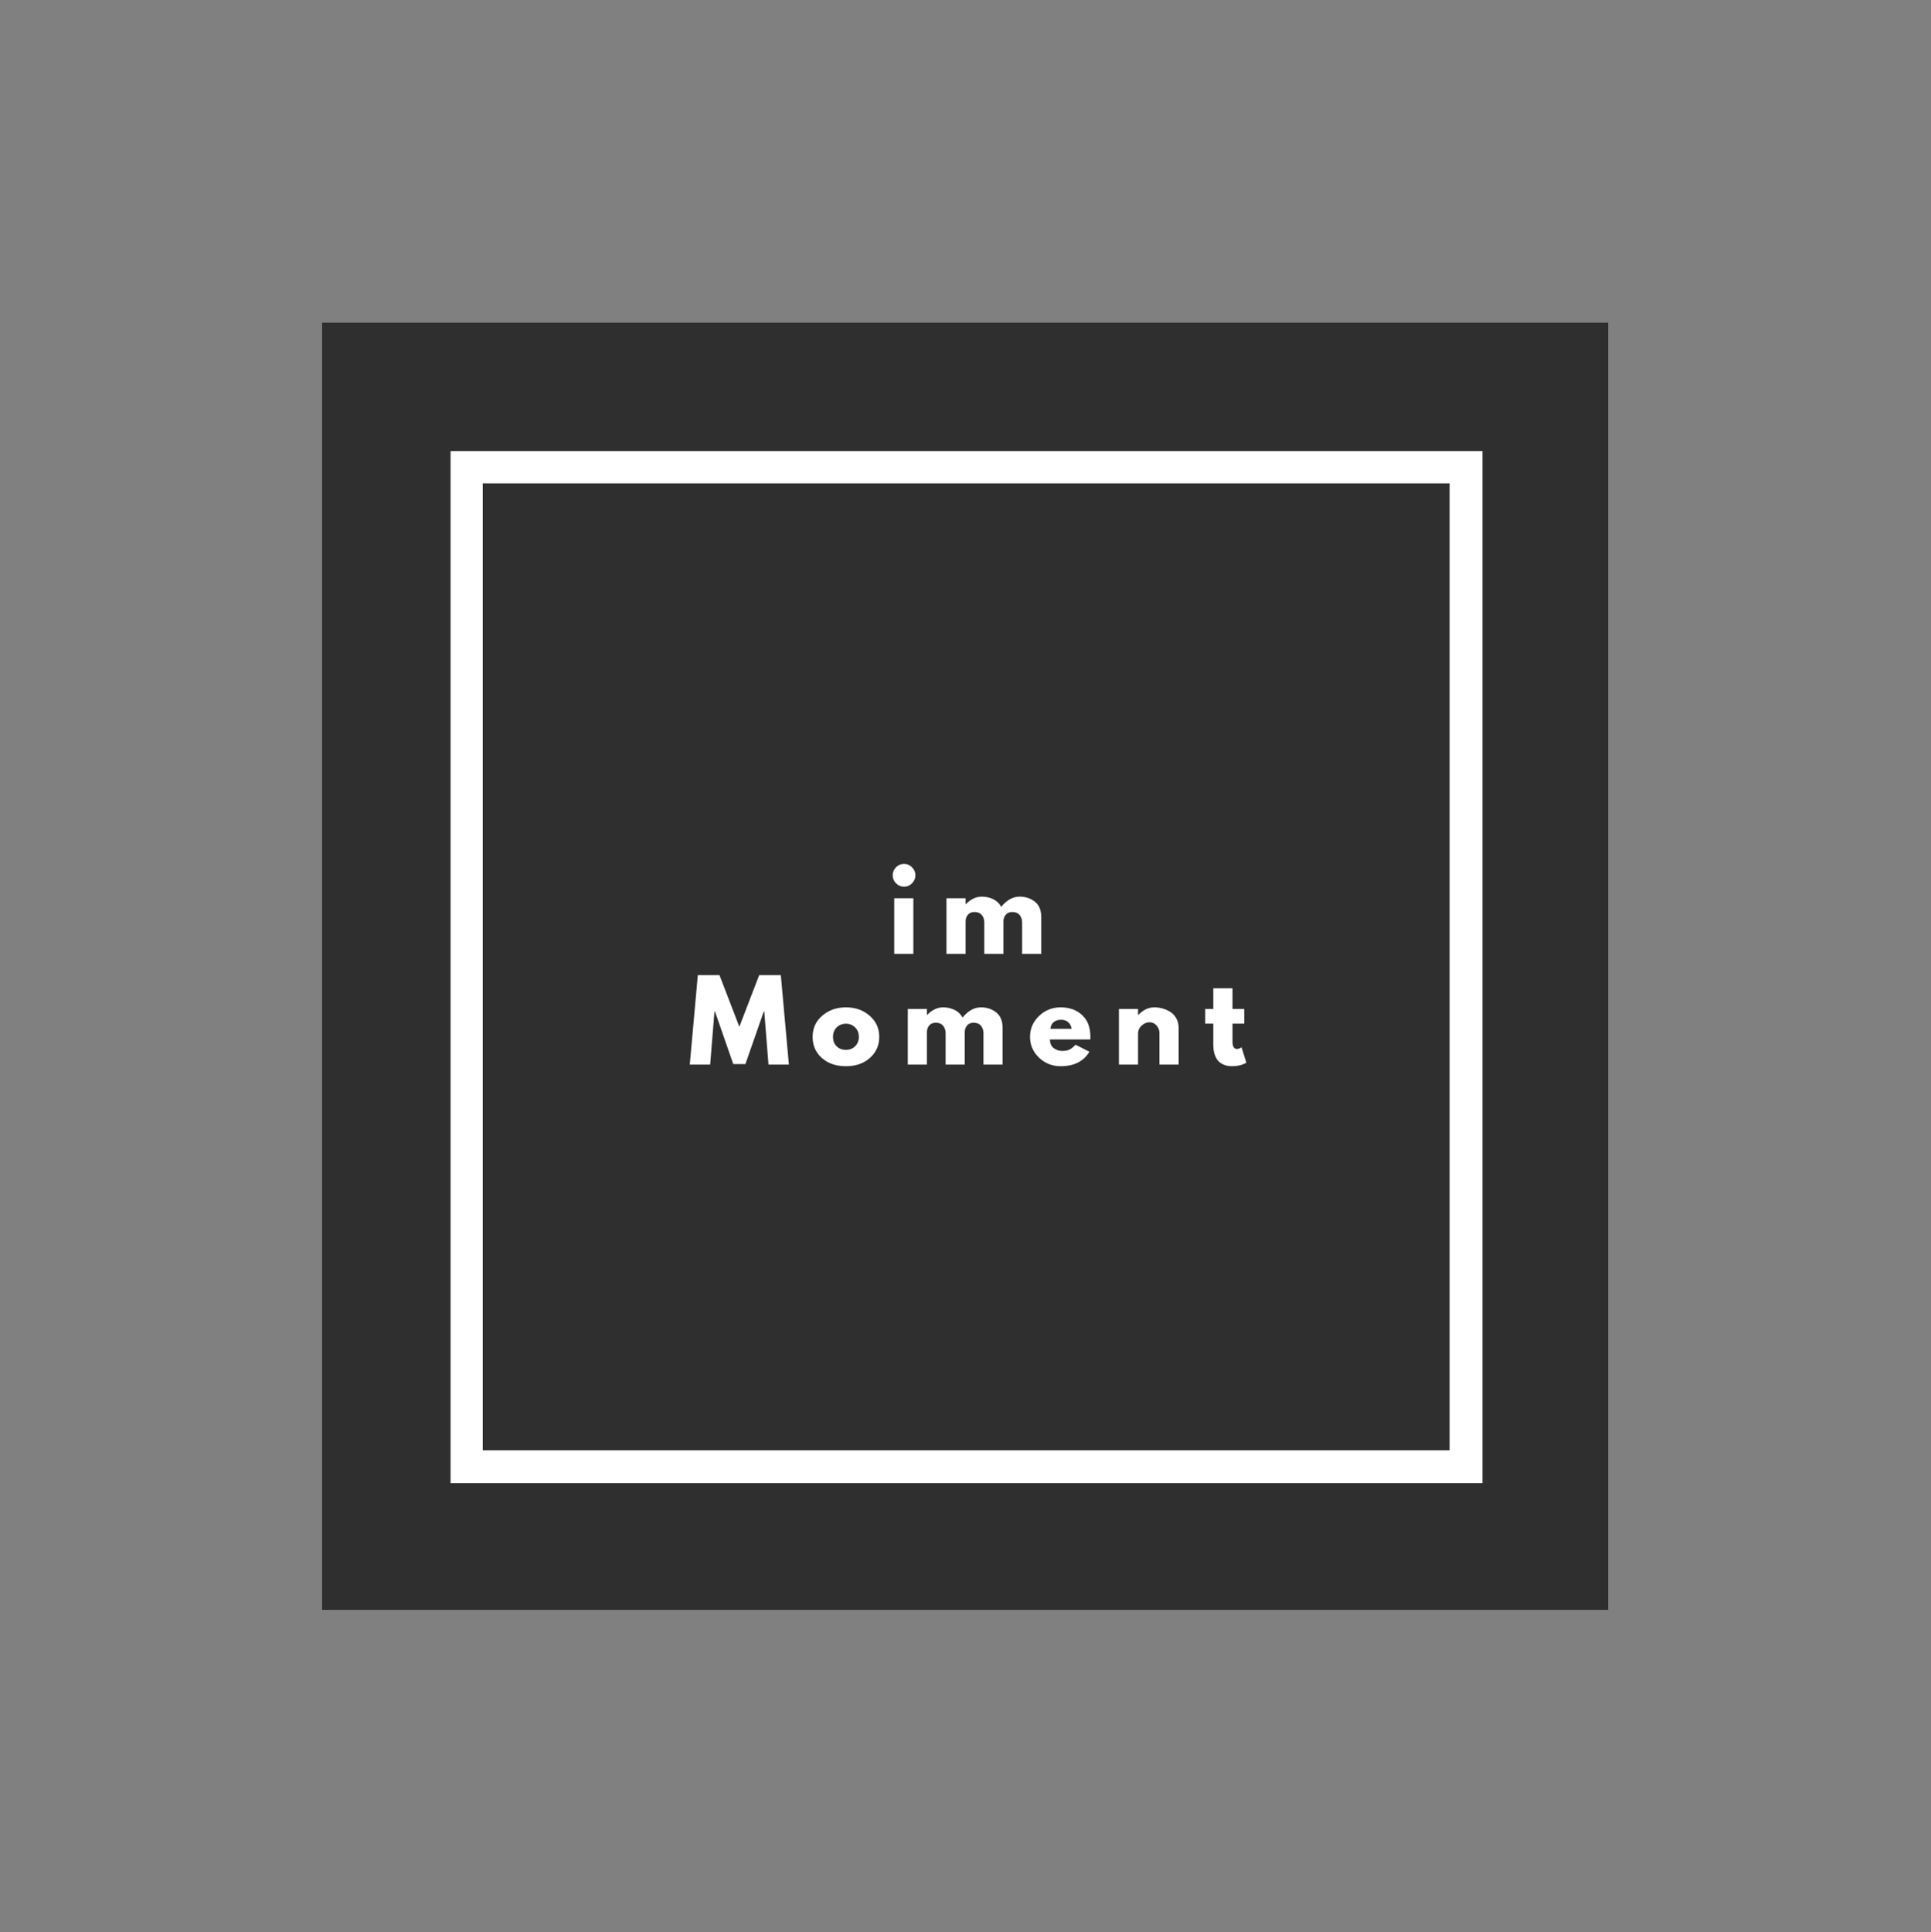 <?xml version="1.0" encoding="iso-8859-1"?>
<svg height="225pt" version="1.2" viewBox="-56.22 -56.25 337.32 337.5" width="224.88pt" xmlns="http://www.w3.org/2000/svg" xmlns:xlink="http://www.w3.org/1999/xlink">
	
	
	
	
	

	
	
	
	
	<rect x="-56.22" y="-56.25" width="337.32" height="337.5" fill="#808080" stroke="none"/>
	
	
	
	
	

	
	
	
	
	<defs>
		
		
		
		
		

		
		
		
		
		<g>
			
			
			
			
			

			
			
			
			
			<symbol id="glyph0-0" overflow="visible">
				
				
				
				
				

				
				
				
				
				<path animation_id="0" d="" style="stroke:none;"/>
				
				
				
				
				

			
			
			
			
			</symbol>
			
			
			
			
			

			
			
			
			
			<symbol id="glyph0-1" overflow="visible">
				
				
				
				
				

				
				
				
				
				<path animation_id="1" d="M 1.453 -15.125 C 1.848 -15.52 2.316 -15.719 2.859 -15.719 C 3.398 -15.719 3.863 -15.52 4.25 -15.125 C 4.645 -14.738 4.844 -14.273 4.844 -13.734 C 4.844 -13.191 4.645 -12.723 4.25 -12.328 C 3.863 -11.93 3.398 -11.734 2.859 -11.734 C 2.316 -11.734 1.848 -11.93 1.453 -12.328 C 1.066 -12.723 0.875 -13.191 0.875 -13.734 C 0.875 -14.273 1.066 -14.738 1.453 -15.125 Z M 1.141 -9.719 L 1.141 0 L 4.484 0 L 4.484 -9.719 Z M 1.141 -9.719 " style="stroke:none;"/>
				
				
				
				
				

			
			
			
			
			</symbol>
			
			
			
			
			

			
			
			
			
			<symbol id="glyph0-2" overflow="visible">
				
				
				
				
				

				
				
				
				
				<path animation_id="2" d="M 1.141 0 L 1.141 -9.719 L 4.484 -9.719 L 4.484 -8.688 L 4.531 -8.688 C 5.395 -9.562 6.32 -10 7.312 -10 C 8.02 -10 8.68 -9.852 9.297 -9.562 C 9.91 -9.27 10.379 -8.82 10.703 -8.219 C 11.68 -9.406 12.754 -10 13.922 -10 C 14.953 -10 15.836 -9.707 16.578 -9.125 C 17.328 -8.539 17.703 -7.633 17.703 -6.406 L 17.703 0 L 14.359 0 L 14.359 -5.484 C 14.359 -6.004 14.211 -6.438 13.922 -6.781 C 13.641 -7.133 13.219 -7.312 12.656 -7.312 C 12.156 -7.312 11.773 -7.16 11.516 -6.859 C 11.266 -6.566 11.125 -6.211 11.094 -5.797 L 11.094 0 L 7.75 0 L 7.75 -5.484 C 7.75 -6.004 7.602 -6.438 7.312 -6.781 C 7.031 -7.133 6.609 -7.312 6.047 -7.312 C 5.523 -7.312 5.133 -7.148 4.875 -6.828 C 4.613 -6.504 4.484 -6.125 4.484 -5.688 L 4.484 0 Z M 1.141 0 " style="stroke:none;"/>
				
				
				
				
				

			
			
			
			
			</symbol>
			
			
			
			
			

			
			
			
			
			<symbol id="glyph0-3" overflow="visible">
				
				
				
				
				

				
				
				
				
				<path animation_id="3" d="M 14.047 0 L 13.312 -9.266 L 13.219 -9.266 L 10.016 -0.094 L 7.891 -0.094 L 4.703 -9.266 L 4.609 -9.266 L 3.859 0 L 0.297 0 L 1.703 -15.625 L 5.484 -15.625 L 8.953 -6.609 L 12.422 -15.625 L 16.203 -15.625 L 17.609 0 Z M 14.047 0 " style="stroke:none;"/>
				
				
				
				
				

			
			
			
			
			</symbol>
			
			
			
			
			

			
			
			
			
			<symbol id="glyph0-4" overflow="visible">
				
				
				
				
				

				
				
				
				
				<path animation_id="4" d="M 2.047 -1.156 C 0.973 -2.113 0.438 -3.344 0.438 -4.844 C 0.438 -6.352 1 -7.586 2.125 -8.547 C 3.25 -9.516 4.633 -10 6.281 -10 C 7.914 -10 9.289 -9.508 10.406 -8.531 C 11.52 -7.562 12.078 -6.332 12.078 -4.844 C 12.078 -3.352 11.531 -2.125 10.438 -1.156 C 9.352 -0.195 7.969 0.281 6.281 0.281 C 4.539 0.281 3.129 -0.195 2.047 -1.156 Z M 4.641 -6.5 C 4.211 -6.07 4 -5.52 4 -4.844 C 4 -4.176 4.207 -3.629 4.625 -3.203 C 5.039 -2.785 5.586 -2.578 6.266 -2.578 C 6.922 -2.578 7.457 -2.789 7.875 -3.219 C 8.301 -3.645 8.516 -4.188 8.516 -4.844 C 8.516 -5.52 8.297 -6.07 7.859 -6.5 C 7.43 -6.926 6.898 -7.141 6.266 -7.141 C 5.617 -7.141 5.078 -6.926 4.641 -6.5 Z M 4.641 -6.5 " style="stroke:none;"/>
				
				
				
				
				

			
			
			
			
			</symbol>
			
			
			
			
			

			
			
			
			
			<symbol id="glyph0-5" overflow="visible">
				
				
				
				
				

				
				
				
				
				<path animation_id="5" d="M 10.969 -4.391 L 3.922 -4.391 C 3.922 -3.711 4.141 -3.207 4.578 -2.875 C 5.023 -2.551 5.504 -2.391 6.016 -2.391 C 6.566 -2.391 7 -2.461 7.312 -2.609 C 7.625 -2.754 7.984 -3.039 8.391 -3.469 L 10.812 -2.25 C 9.801 -0.562 8.125 0.281 5.781 0.281 C 4.312 0.281 3.051 -0.219 2 -1.219 C 0.957 -2.227 0.438 -3.438 0.438 -4.844 C 0.438 -6.258 0.957 -7.473 2 -8.484 C 3.051 -9.492 4.312 -10 5.781 -10 C 7.32 -10 8.57 -9.551 9.531 -8.656 C 10.5 -7.77 10.984 -6.5 10.984 -4.844 C 10.984 -4.613 10.977 -4.461 10.969 -4.391 Z M 4.016 -6.25 L 7.703 -6.25 C 7.629 -6.75 7.43 -7.133 7.109 -7.406 C 6.785 -7.688 6.375 -7.828 5.875 -7.828 C 5.312 -7.828 4.863 -7.68 4.531 -7.391 C 4.207 -7.098 4.035 -6.719 4.016 -6.25 Z M 4.016 -6.25 " style="stroke:none;"/>
				
				
				
				
				

			
			
			
			
			</symbol>
			
			
			
			
			

			
			
			
			
			<symbol id="glyph0-6" overflow="visible">
				
				
				
				
				

				
				
				
				
				<path animation_id="6" d="M 1.141 0 L 1.141 -9.719 L 4.484 -9.719 L 4.484 -8.688 L 4.531 -8.688 C 5.395 -9.562 6.32 -10 7.312 -10 C 7.789 -10 8.266 -9.938 8.734 -9.812 C 9.211 -9.688 9.664 -9.488 10.094 -9.219 C 10.531 -8.957 10.883 -8.582 11.156 -8.094 C 11.438 -7.602 11.578 -7.039 11.578 -6.406 L 11.578 0 L 8.219 0 L 8.219 -5.484 C 8.219 -5.992 8.055 -6.438 7.734 -6.812 C 7.41 -7.195 6.992 -7.391 6.484 -7.391 C 5.973 -7.391 5.508 -7.191 5.094 -6.797 C 4.688 -6.41 4.484 -5.973 4.484 -5.484 L 4.484 0 Z M 1.141 0 " style="stroke:none;"/>
				
				
				
				
				

			
			
			
			
			</symbol>
			
			
			
			
			

			
			
			
			
			<symbol id="glyph0-7" overflow="visible">
				
				
				
				
				

				
				
				
				
				<path animation_id="7" d="M 1.703 -9.719 L 1.703 -13.328 L 5.062 -13.328 L 5.062 -9.719 L 7.109 -9.719 L 7.109 -7.156 L 5.062 -7.156 L 5.062 -4.078 C 5.062 -3.18 5.312 -2.734 5.812 -2.734 C 5.938 -2.734 6.066 -2.754 6.203 -2.797 C 6.348 -2.848 6.457 -2.898 6.531 -2.953 L 6.641 -3.031 L 7.484 -0.328 C 6.766 0.078 5.941 0.281 5.016 0.281 C 4.391 0.281 3.848 0.172 3.391 -0.047 C 2.93 -0.266 2.582 -0.562 2.344 -0.938 C 2.113 -1.312 1.945 -1.703 1.844 -2.109 C 1.75 -2.523 1.703 -2.961 1.703 -3.422 L 1.703 -7.156 L 0.297 -7.156 L 0.297 -9.719 Z M 1.703 -9.719 " style="stroke:none;"/>
				
				
				
				
				

			
			
			
			
			</symbol>
			
			
			
			
			

		
		
		
		
		</g>
		
		
		
		
		

		
		
		
		
		<clipPath id="clip1">
			
			
			
			
			
  
			
			
			
			
			<path animation_id="8" d="M 0 0.059 L 224.762 0.059 L 224.762 224.938 L 0 224.938 Z M 0 0.059 "/>
			
			
			
			
			

		
		
		
		
		</clipPath>
		
		
		
		
		

	
	
	
	
	</defs>
	
	
	
	
	

	
	
	
	
	<g id="surface1">
		
		
		
		
		

		
		
		
		
		<g clip-path="url(#clip1)" clip-rule="nonzero">
			
			
			
			
			

			
			
			
			
			<path animation_id="9" d="M 0 0.059 L 224.879 0.059 L 224.879 224.941 L 0 224.941 Z M 0 0.059 " style=" stroke:none;fill-rule:nonzero;fill:rgb(100%,100%,100%);fill-opacity:1;"/>
			
			
			
			
			

			
			
			
			
			<path animation_id="10" d="M 0 0.059 L 224.879 0.059 L 224.879 224.941 L 0 224.941 Z M 0 0.059 " style=" stroke:none;fill-rule:nonzero;fill:rgb(18.43%,18.43%,18.43%);fill-opacity:1;"/>
			
			
			
			
			

		
		
		
		
		</g>
		
		
		
		
		

		
		
		
		
		<path animation_id="11" d="M 22.488 22.547 L 22.488 202.809 L 202.75 202.809 L 202.75 22.547 Z M 197.008 197.07 L 28.109 197.07 L 28.109 28.172 L 197.008 28.172 Z M 197.008 197.07 " style=" stroke:none;fill-rule:nonzero;fill:rgb(100%,100%,100%);fill-opacity:1;"/>
		
		
		
		
		

		
		
		
		
		<g style="fill:rgb(100%,100%,100%);fill-opacity:1;">
			
			
			
			
			
  
			
			
			
			
			<use x="98.847" xlink:href="#glyph0-1" y="110.36"/>
			
			
			
			
			

		
		
		
		
		</g>
		
		
		
		
		

		
		
		
		
		<g style="fill:rgb(100%,100%,100%);fill-opacity:1;">
			
			
			
			
			
  
			
			
			
			
			<use x="107.973" xlink:href="#glyph0-2" y="110.36"/>
			
			
			
			
			

		
		
		
		
		</g>
		
		
		
		
		

		
		
		
		
		<g style="fill:rgb(100%,100%,100%);fill-opacity:1;">
			
			
			
			
			
  
			
			
			
			
			<use x="63.977" xlink:href="#glyph0-3" y="129.7"/>
			
			
			
			
			

		
		
		
		
		</g>
		
		
		
		
		

		
		
		
		
		<g style="fill:rgb(100%,100%,100%);fill-opacity:1;">
			
			
			
			
			
  
			
			
			
			
			<use x="85.295" xlink:href="#glyph0-4" y="129.7"/>
			
			
			
			
			

		
		
		
		
		</g>
		
		
		
		
		

		
		
		
		
		<g style="fill:rgb(100%,100%,100%);fill-opacity:1;">
			
			
			
			
			
  
			
			
			
			
			<use x="101.217" xlink:href="#glyph0-2" y="129.7"/>
			
			
			
			
			

		
		
		
		
		</g>
		
		
		
		
		

		
		
		
		
		<g style="fill:rgb(100%,100%,100%);fill-opacity:1;">
			
			
			
			
			
  
			
			
			
			
			<use x="123.274" xlink:href="#glyph0-5" y="129.7"/>
			
			
			
			
			

		
		
		
		
		</g>
		
		
		
		
		

		
		
		
		
		<g style="fill:rgb(100%,100%,100%);fill-opacity:1;">
			
			
			
			
			
  
			
			
			
			
			<use x="138.098" xlink:href="#glyph0-6" y="129.7"/>
			
			
			
			
			

		
		
		
		
		</g>
		
		
		
		
		

		
		
		
		
		<g style="fill:rgb(100%,100%,100%);fill-opacity:1;">
			
			
			
			
			
  
			
			
			
			
			<use x="154.021" xlink:href="#glyph0-7" y="129.7"/>
			
			
			
			
			

		
		
		
		
		</g>
		
		
		
		
		

	
	
	
	
	</g>
	
	
	
	
	





</svg>
